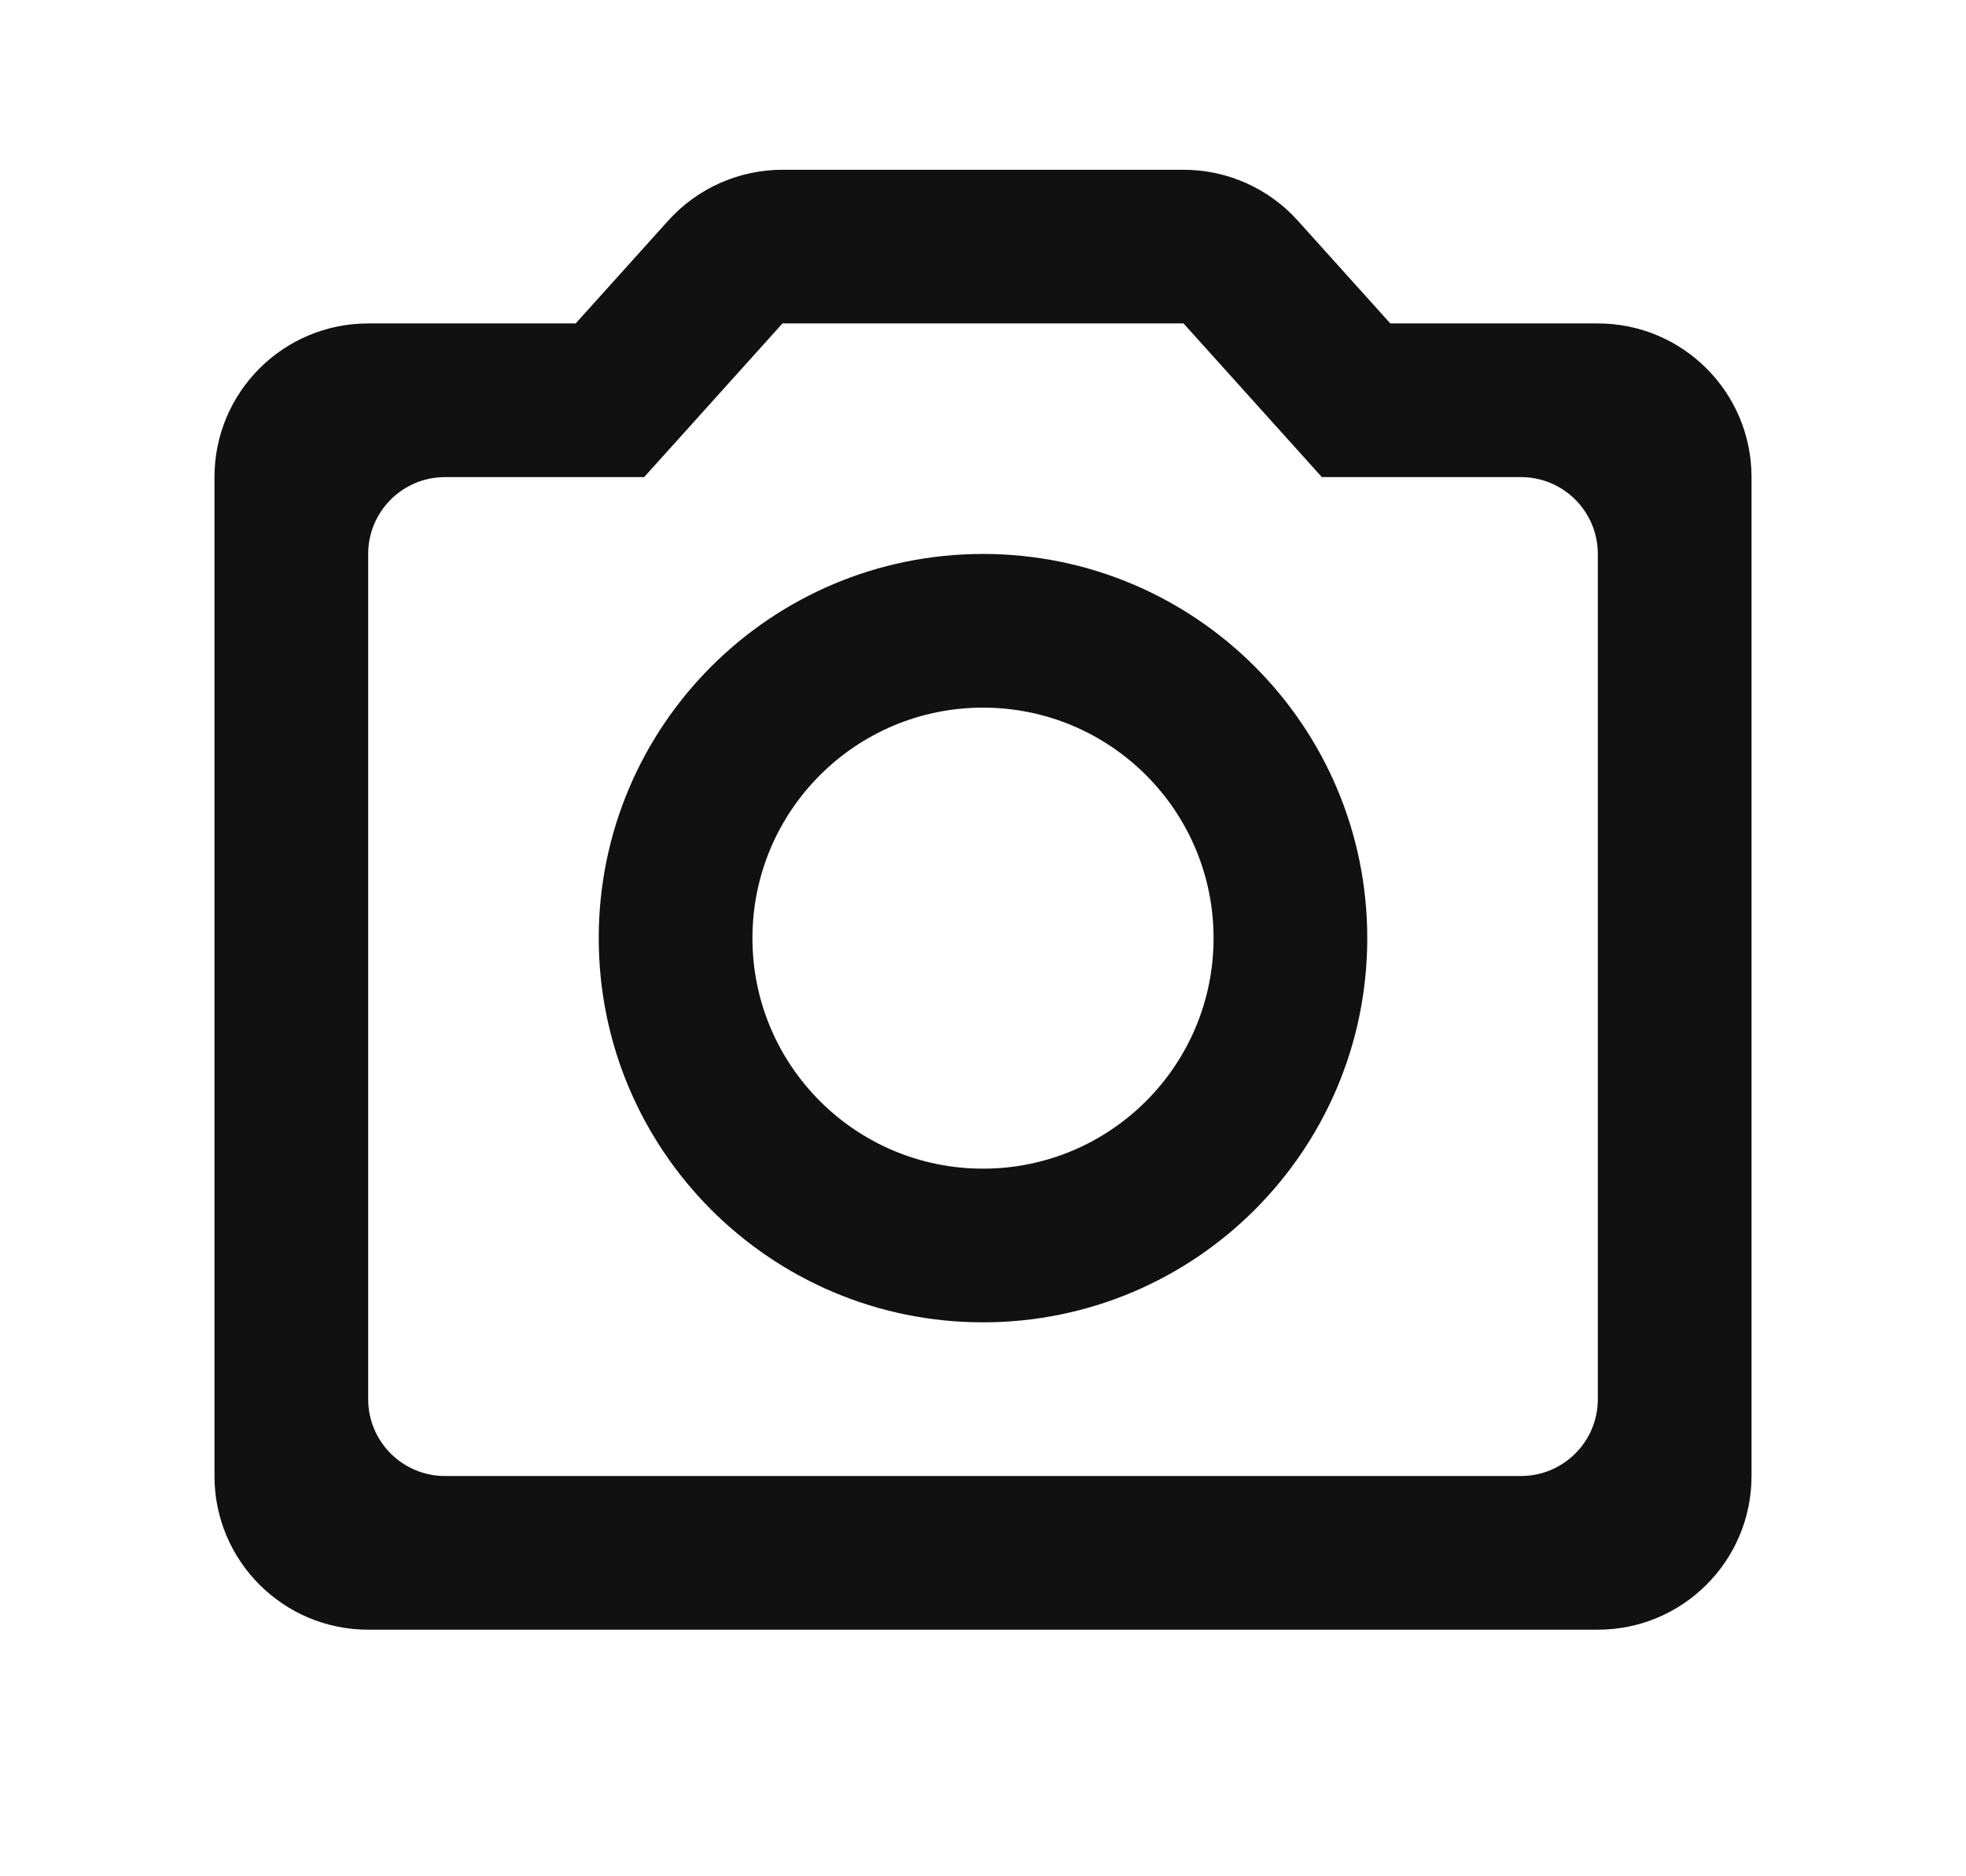 <svg width="22" height="21" viewBox="0 0 22 21" fill="none" xmlns="http://www.w3.org/2000/svg">
<path fill-rule="evenodd" clip-rule="evenodd" d="M4.98 5.34H7.208L8.756 3.62L13.244 3.62L14.792 5.34H17.02C17.495 5.34 17.88 5.725 17.88 6.2V15.66C17.88 16.135 17.495 16.52 17.02 16.52H4.98C4.505 16.52 4.12 16.135 4.12 15.66V6.2C4.12 5.725 4.505 5.34 4.98 5.34ZM6.442 3.62H4.12C3.17 3.62 2.4 4.39 2.4 5.34V16.52C2.4 17.47 3.17 18.24 4.12 18.24H17.88C18.83 18.24 19.6 17.47 19.6 16.52V5.34C19.6 4.39 18.83 3.62 17.88 3.62H15.558L14.522 2.469C14.196 2.107 13.732 1.9 13.244 1.9H8.756C8.268 1.9 7.804 2.107 7.478 2.469L6.442 3.62ZM11 14.8C13.375 14.8 15.3 12.875 15.3 10.5C15.3 8.125 13.375 6.2 11 6.2C8.625 6.2 6.7 8.125 6.7 10.5C6.7 12.875 8.625 14.8 11 14.8ZM11 13.08C12.425 13.08 13.58 11.925 13.58 10.5C13.58 9.075 12.425 7.92 11 7.92C9.575 7.92 8.42 9.075 8.42 10.5C8.42 11.925 9.575 13.08 11 13.08Z" fill="#111111"/>
</svg>
